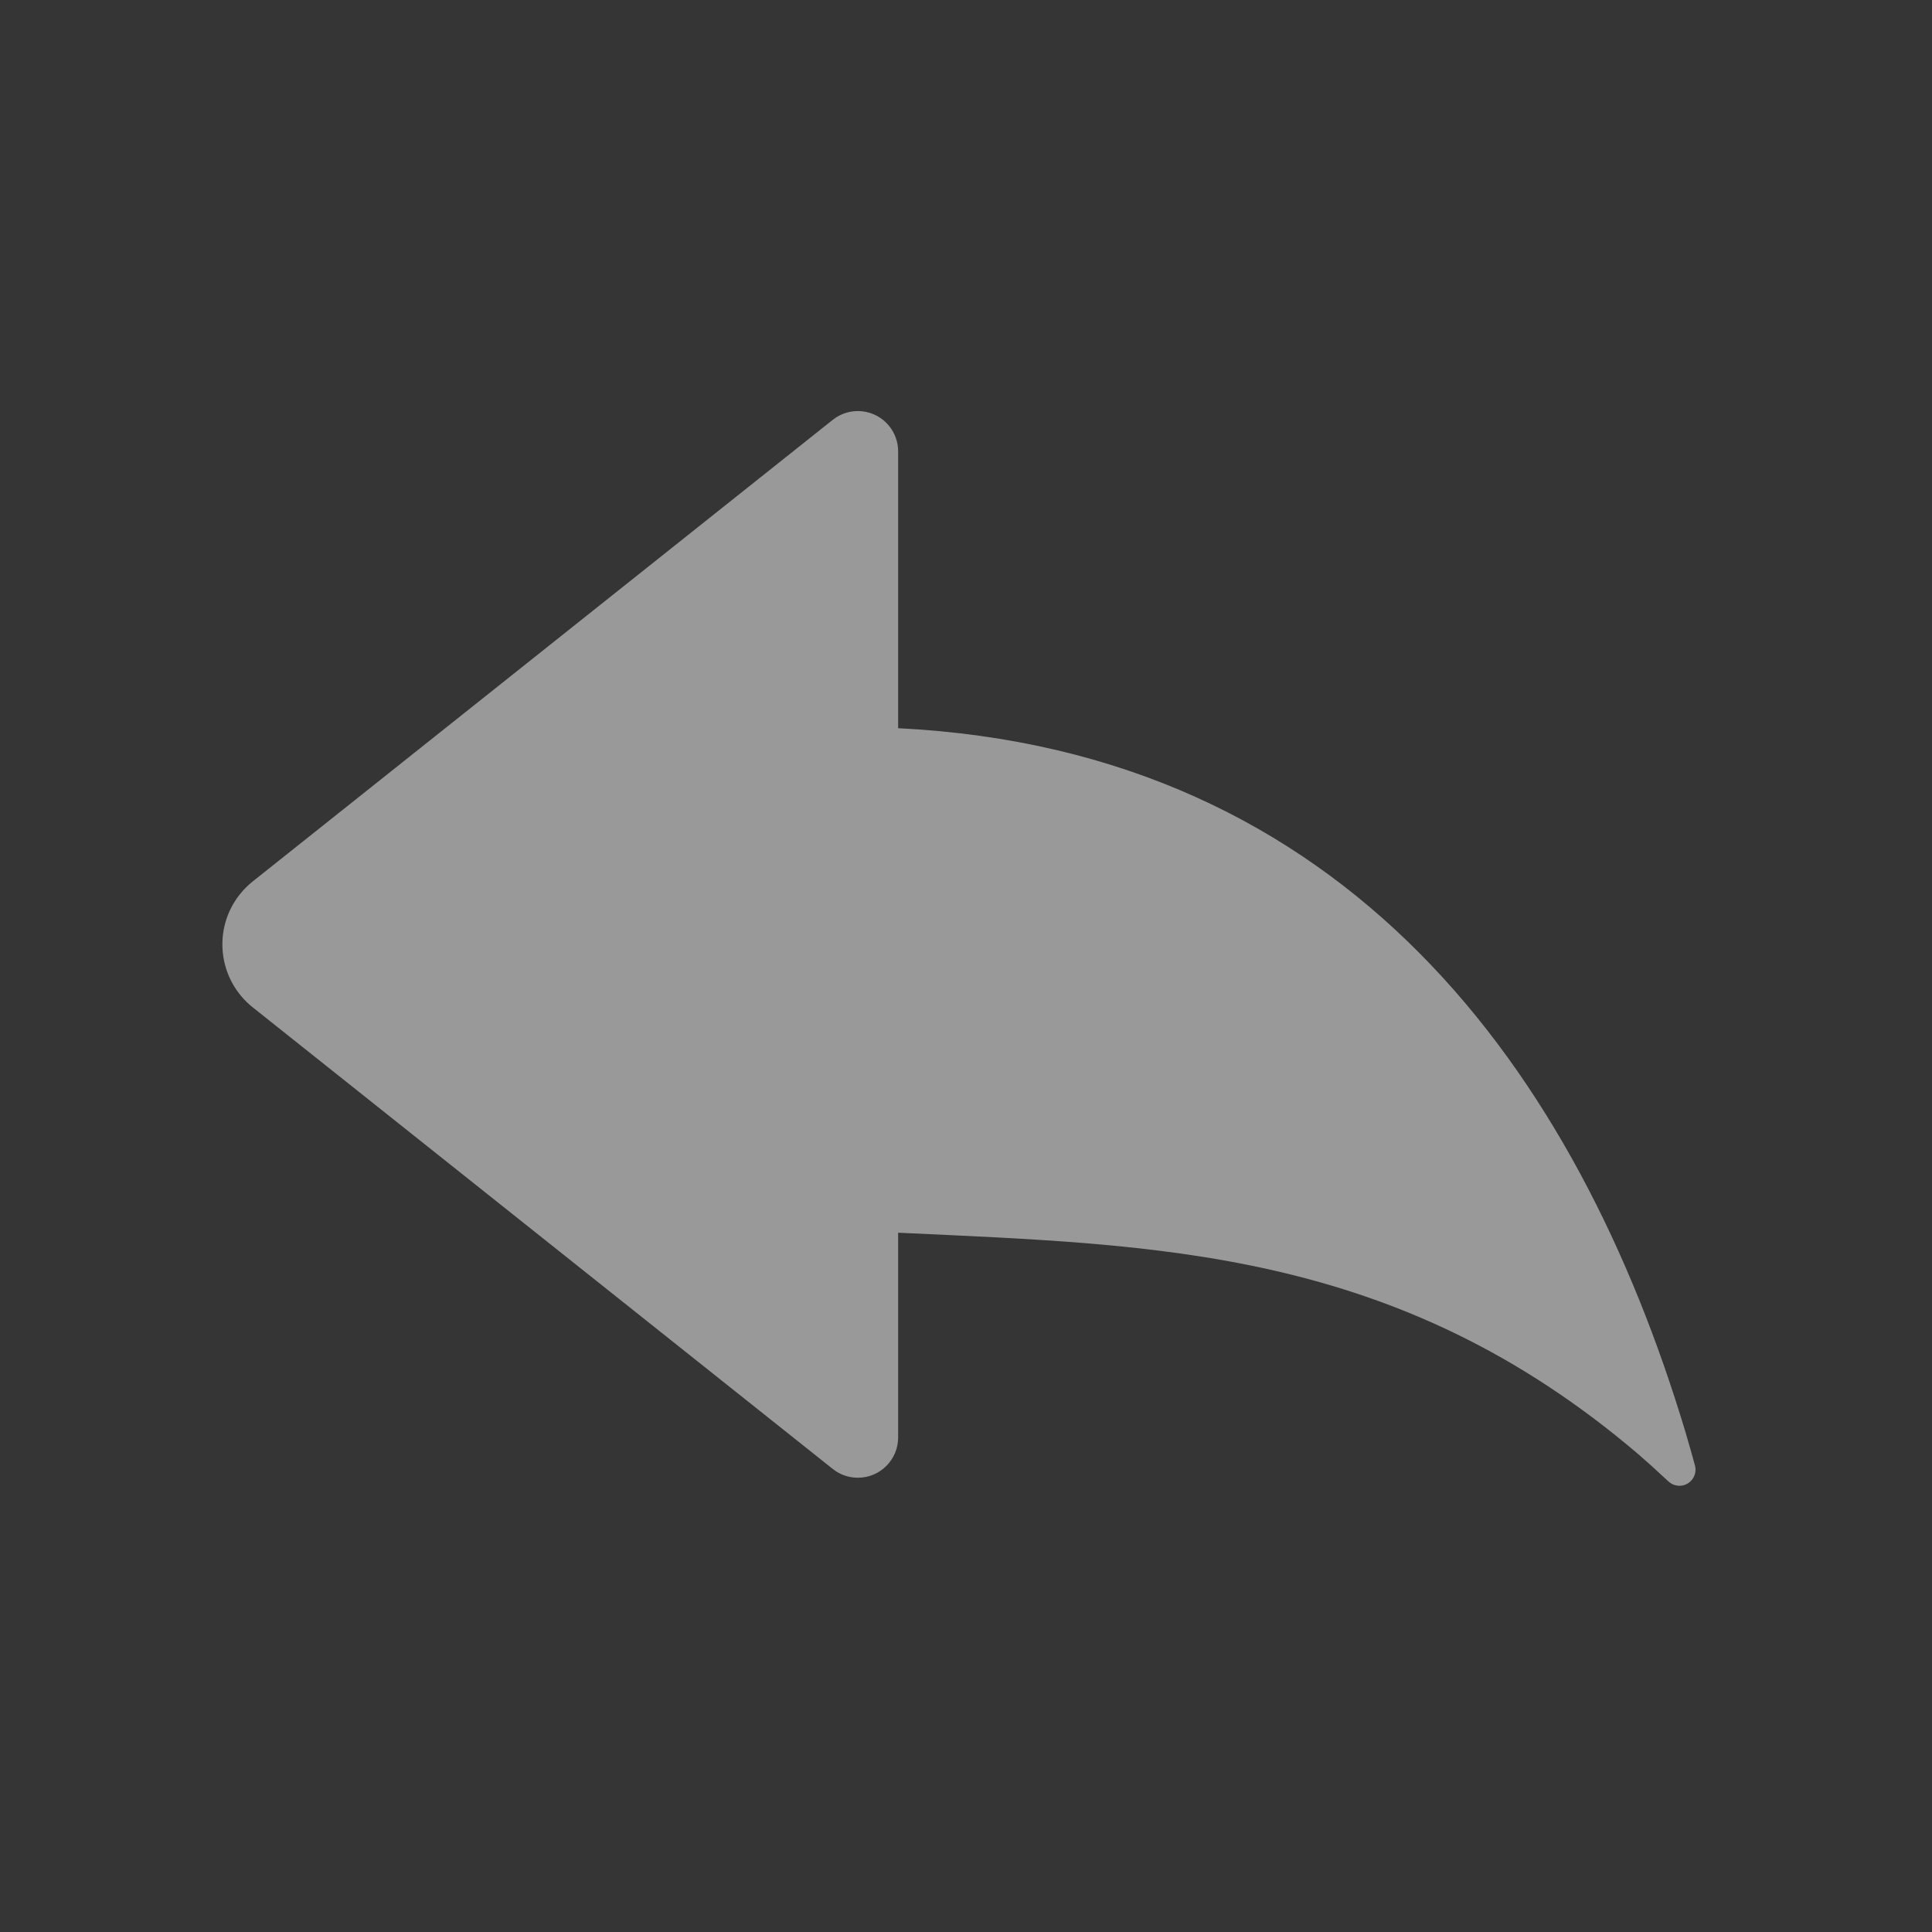 <?xml version="1.0" encoding="UTF-8"?>
<svg width="24px" height="24px" viewBox="0 0 24 24" version="1.1" xmlns="http://www.w3.org/2000/svg" xmlns:xlink="http://www.w3.org/1999/xlink">
    <rect x="0" y="0" width="24" height="24" fill="#333333" stroke="none"/>
    <!-- Generator: Sketch 57.1 (83088) - https://sketch.com -->
    <title>icon/24px/上一步/灰</title>
    <desc>Created with Sketch.</desc>
    <g id="icon/24px/上一步/灰" stroke="none" stroke-width="1" fill="none" fill-rule="evenodd">
        <g id="编组-10">
            <rect id="矩形" fill-opacity="0.01" fill="#FFFFFF" x="0" y="0" width="24" height="24"></rect>
            <path d="M11.157,17.857 C11.157,18.133 10.933,18.357 10.657,18.357 C10.543,18.357 10.434,18.319 10.345,18.248 L3.14,12.514 C2.708,12.17 2.636,11.541 2.98,11.109 C3.027,11.05 3.081,10.996 3.14,10.949 L10.345,5.215 C10.561,5.043 10.876,5.079 11.048,5.295 C11.118,5.383 11.157,5.493 11.157,5.606 L11.157,9.046 C16.742,9.324 19.595,13.315 20.94,17.798 C20.962,17.871 20.986,17.955 21.013,18.051 L21.055,18.204 C21.084,18.311 21.022,18.42 20.915,18.45 C20.848,18.468 20.777,18.45 20.726,18.403 C20.575,18.262 20.45,18.149 20.351,18.064 C17.343,15.501 14.377,15.466 11.157,15.313 L11.157,17.857 Z" id="上一步" fill="#999999"></path>
        </g>
    </g>
</svg>